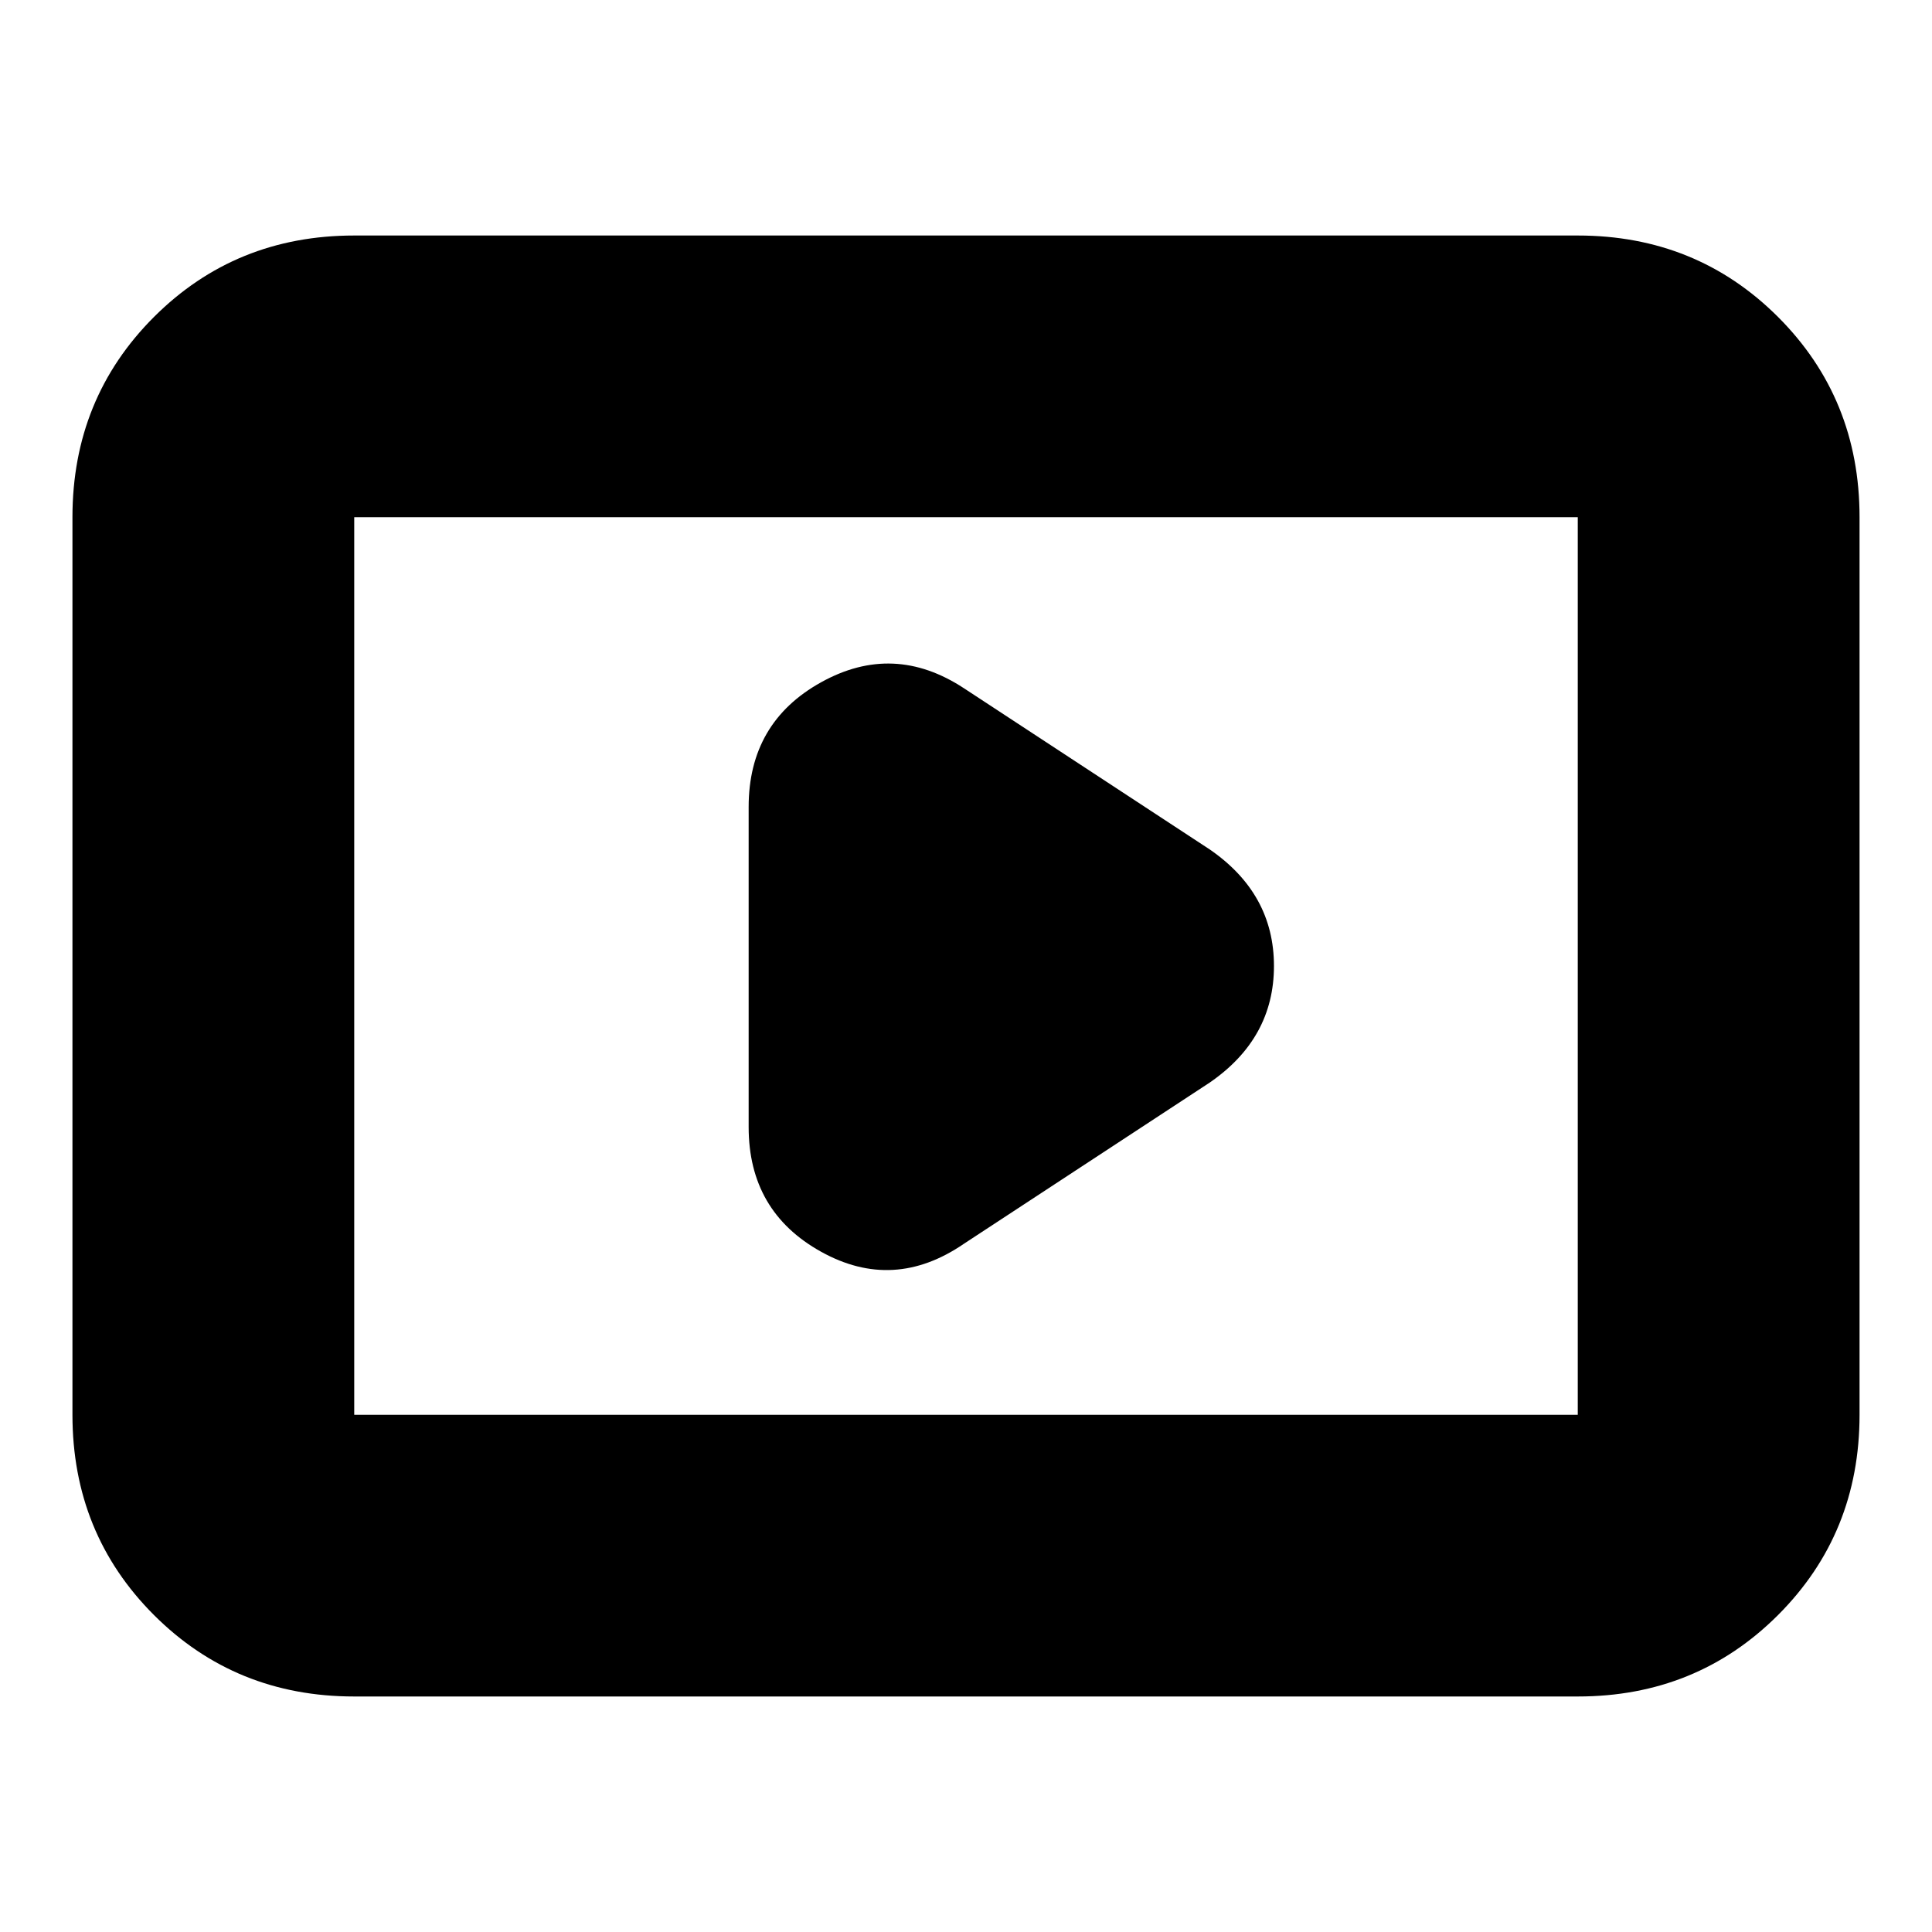 <svg xmlns="http://www.w3.org/2000/svg" height="20" width="20"><path d="m9.979 12.875 2.542-1.667q.667-.458.667-1.208t-.667-1.208L9.979 7.125Q9.25 6.646 8.5 7.063q-.75.416-.75 1.291v3.313q0 .875.75 1.291.75.417 1.479-.083Zm-6.312 4.687q-1.229 0-2.073-.843-.844-.844-.844-2.073V5.354q0-1.229.844-2.073.844-.843 2.073-.843h12.666q1.229 0 2.073.843.844.844.844 2.073v9.292q0 1.229-.844 2.073-.844.843-2.073.843Zm0-2.916V5.354v9.292Zm0 0h12.666V5.354H3.667v9.292Z"/></svg>